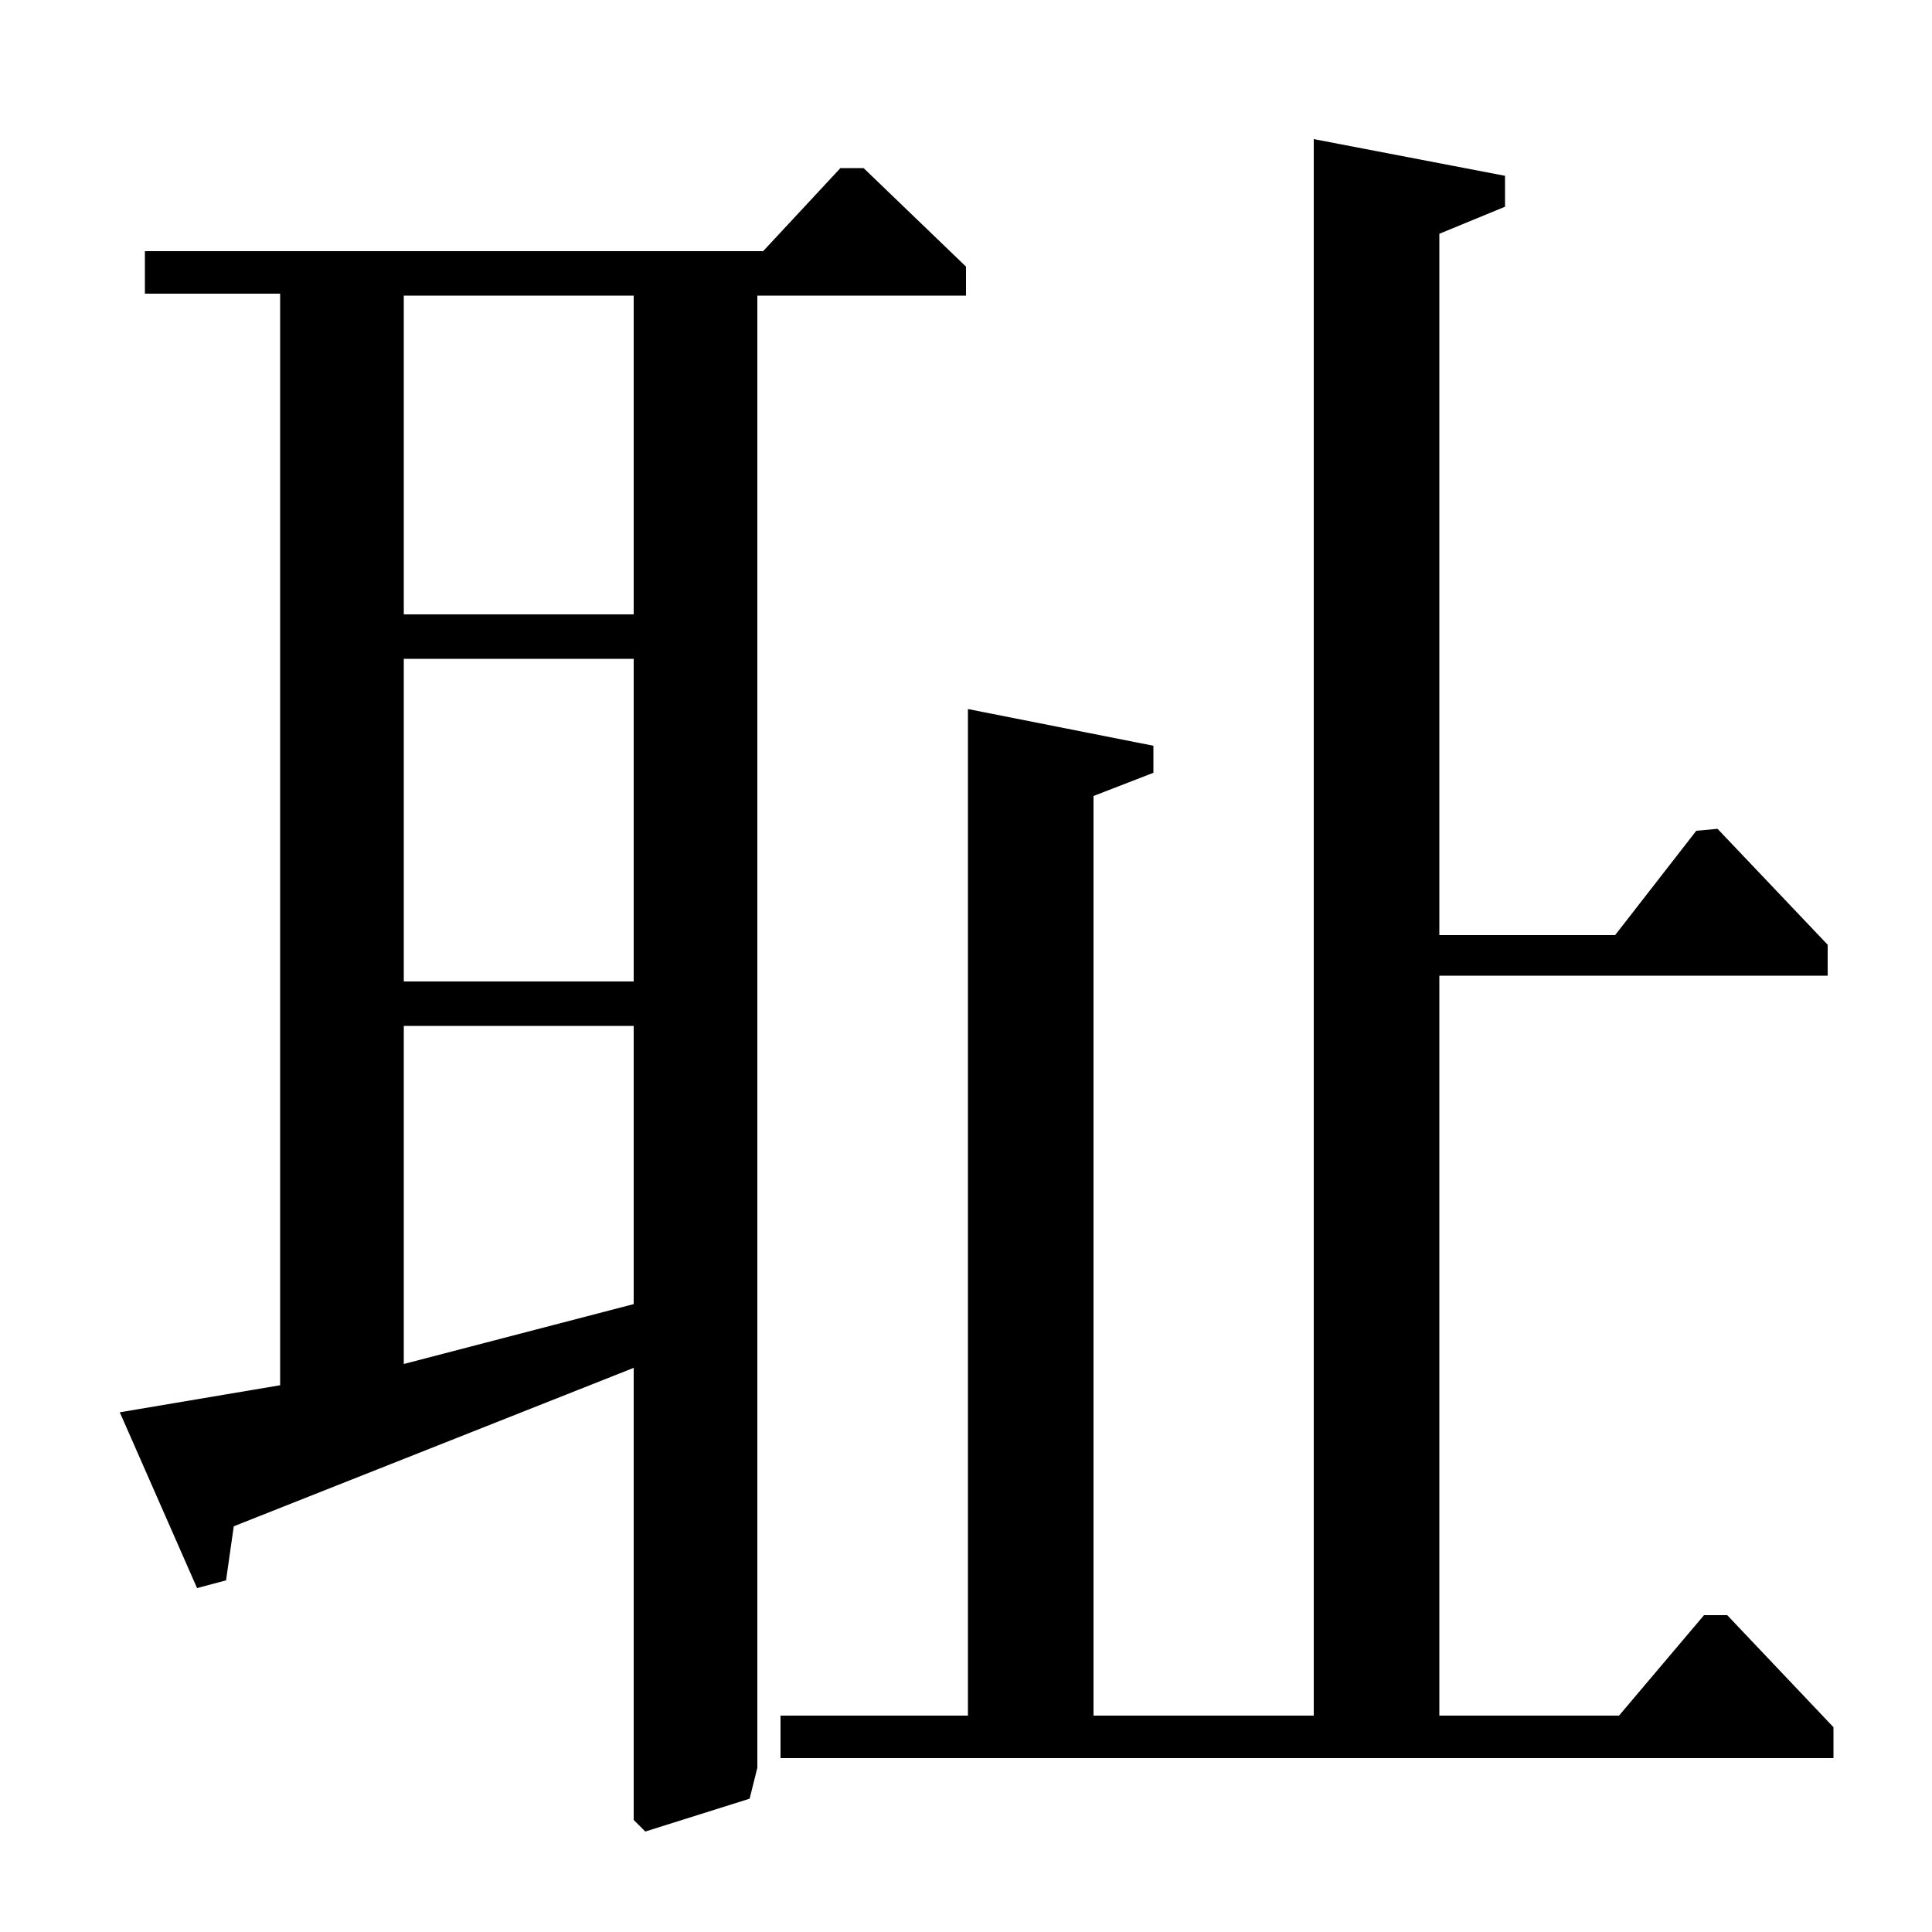 <?xml version="1.0" standalone="no"?>
<!DOCTYPE svg PUBLIC "-//W3C//DTD SVG 1.1//EN" "http://www.w3.org/Graphics/SVG/1.1/DTD/svg11.dtd" >
<svg xmlns="http://www.w3.org/2000/svg" xmlns:xlink="http://www.w3.org/1999/xlink" version="1.1" viewBox="0 -140 1000 1000">
  <g transform="matrix(1 0 0 -1 0 860)">
   <path fill="currentColor"
d="M566 112h114v816l99 -19v-16l-34 -14v-363h91l42 54l11 1l57 -60v-16h-201v-383h93l44 52h12l55 -58v-16h-545v22h97v521l96 -19v-14l-31 -12v-476zM395 870l40 43h12l53 -51v-15h-108v-762l-4 -16l-54 -17l-6 6v234l-207 -82l-4 -28l-15 -4l-40 91l83 14v565h-70v22h320
zM328 847h-119v-165h119v165zM328 659h-119v-167h119v167zM328 469h-119v-175l119 31v144z" />
  </g>

</svg>
